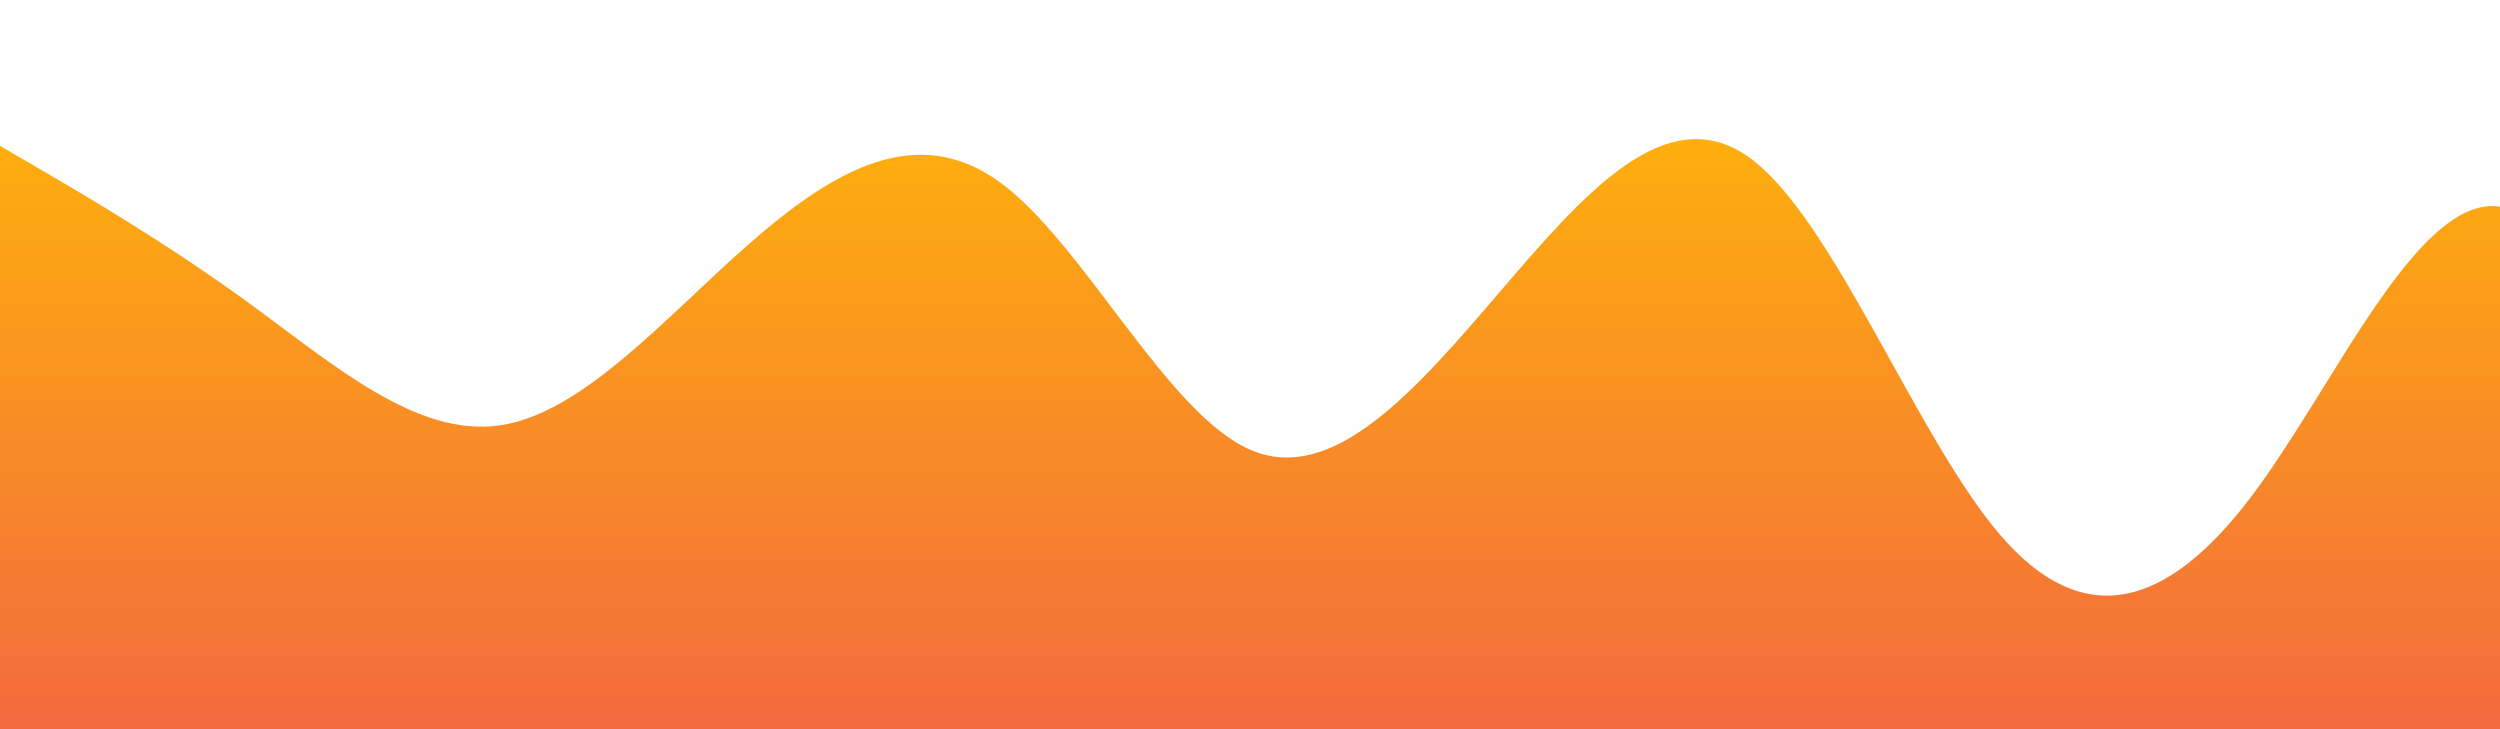 <?xml version="1.0" standalone="no"?>
<svg xmlns:xlink="http://www.w3.org/1999/xlink" id="wave" style="transform:rotate(0deg); transition: 0.3s" viewBox="0 0 1440 420" version="1.1" xmlns="http://www.w3.org/2000/svg"><defs><linearGradient id="sw-gradient-0" x1="0" x2="0" y1="1" y2="0"><stop stop-color="rgba(243, 106, 62, 1)" offset="0%"/><stop stop-color="rgba(255, 179, 11, 1)" offset="100%"/></linearGradient></defs><path style="transform:translate(0, 0px); opacity:1" fill="url(#sw-gradient-0)" d="M0,84L24,98C48,112,96,140,144,175C192,210,240,252,288,245C336,238,384,182,432,140C480,98,528,70,576,105C624,140,672,238,720,259C768,280,816,224,864,168C912,112,960,56,1008,91C1056,126,1104,252,1152,308C1200,364,1248,350,1296,287C1344,224,1392,112,1440,119C1488,126,1536,252,1584,308C1632,364,1680,350,1728,350C1776,350,1824,364,1872,357C1920,350,1968,322,2016,301C2064,280,2112,266,2160,280C2208,294,2256,336,2304,357C2352,378,2400,378,2448,350C2496,322,2544,266,2592,259C2640,252,2688,294,2736,315C2784,336,2832,336,2880,301C2928,266,2976,196,3024,175C3072,154,3120,182,3168,175C3216,168,3264,126,3312,105C3360,84,3408,84,3432,84L3456,84L3456,420L3432,420C3408,420,3360,420,3312,420C3264,420,3216,420,3168,420C3120,420,3072,420,3024,420C2976,420,2928,420,2880,420C2832,420,2784,420,2736,420C2688,420,2640,420,2592,420C2544,420,2496,420,2448,420C2400,420,2352,420,2304,420C2256,420,2208,420,2160,420C2112,420,2064,420,2016,420C1968,420,1920,420,1872,420C1824,420,1776,420,1728,420C1680,420,1632,420,1584,420C1536,420,1488,420,1440,420C1392,420,1344,420,1296,420C1248,420,1200,420,1152,420C1104,420,1056,420,1008,420C960,420,912,420,864,420C816,420,768,420,720,420C672,420,624,420,576,420C528,420,480,420,432,420C384,420,336,420,288,420C240,420,192,420,144,420C96,420,48,420,24,420L0,420Z"/></svg>